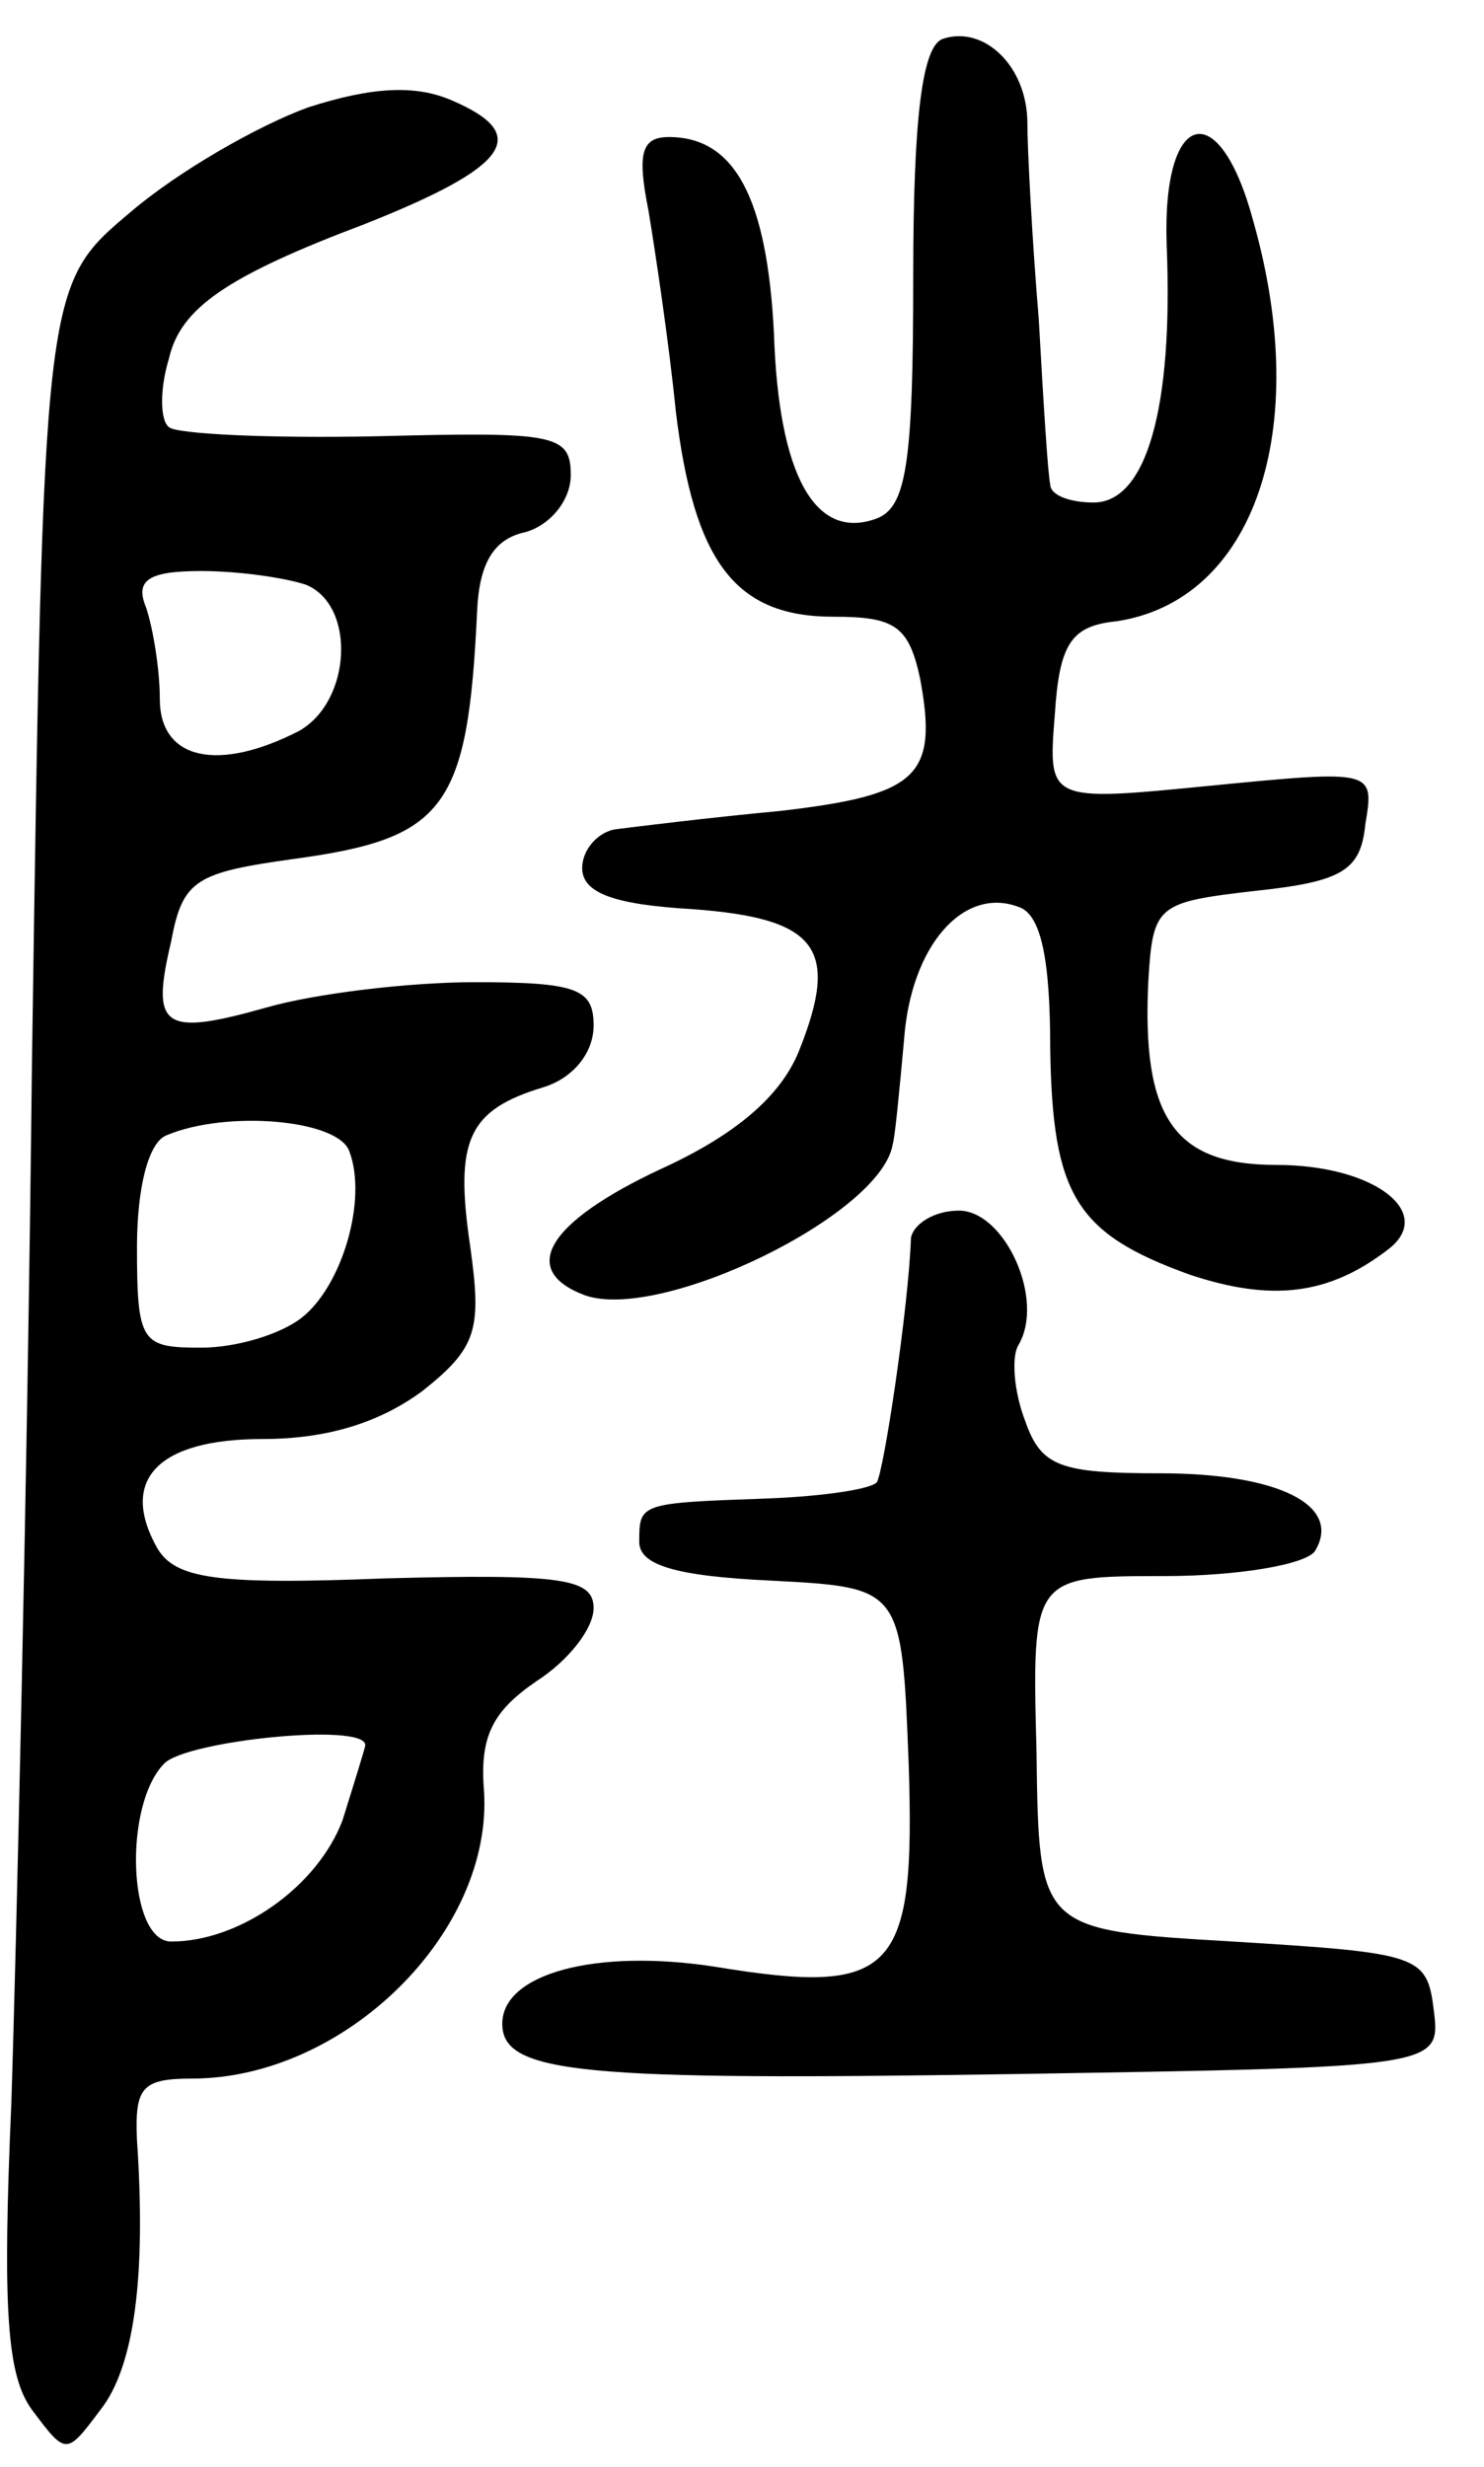 <svg version="1.0" xmlns="http://www.w3.org/2000/svg"
 width="65pt" height="108pt" viewBox="0 0 65 108"
 preserveAspectRatio="xMidYMid meet">
<g transform="translate(0,108) scale(0.1,-0.1)"
fill="#000000" stroke="none">
<path d="M413 1063 c-9 -3 -13 -34 -13 -104 0 -82 -3 -101 -16 -106 -27 -10
-43 19 -45 81 -3 59 -17 86 -46 86 -12 0 -14 -7 -9 -32 3 -18 9 -58 12 -88 8
-66 26 -90 69 -90 27 0 33 -4 38 -27 8 -43 -1 -51 -61 -58 -32 -3 -64 -7 -72
-8 -8 -1 -15 -9 -15 -17 0 -11 14 -16 48 -18 55 -4 65 -17 47 -62 -8 -20 -28
-37 -61 -52 -49 -23 -62 -44 -33 -55 33 -12 130 35 135 66 1 3 3 24 5 46 3 41
26 67 50 58 10 -3 14 -23 14 -62 1 -64 11 -81 61 -99 36 -12 61 -9 87 11 21
16 -6 37 -49 37 -45 0 -59 21 -56 81 2 33 4 34 47 39 38 4 46 9 48 29 4 24 4
24 -68 17 -71 -7 -71 -7 -68 31 2 31 7 39 27 41 60 9 86 83 60 175 -15 56 -40
49 -38 -10 3 -72 -9 -113 -32 -113 -10 0 -19 3 -19 8 -1 4 -3 36 -5 72 -3 36
-5 75 -5 86 0 25 -19 43 -37 37z"/>
<path d="M135 1033 c-22 -8 -57 -28 -78 -46 -38 -32 -38 -32 -43 -372 -2 -187
-7 -392 -9 -455 -4 -91 -2 -120 9 -135 15 -20 15 -20 30 0 15 19 20 59 16 118
-1 23 2 27 24 27 67 0 132 64 128 126 -2 24 4 35 23 48 14 9 25 23 25 32 0 13
-14 15 -91 13 -75 -3 -92 0 -100 13 -17 30 0 48 46 48 28 0 51 7 70 21 24 19
26 27 21 63 -7 47 -1 60 32 70 13 4 22 15 22 27 0 16 -7 19 -52 19 -29 0 -70
-5 -91 -11 -46 -13 -51 -9 -42 29 5 27 11 30 54 36 66 9 76 22 80 109 1 20 7
31 21 34 11 3 20 14 20 25 0 18 -7 19 -85 17 -47 -1 -88 1 -91 4 -4 3 -4 17 0
30 5 22 25 36 86 59 63 25 73 39 38 54 -16 7 -35 6 -63 -3z m-1 -209 c22 -9
20 -51 -3 -64 -35 -18 -61 -13 -61 14 0 13 -3 31 -6 40 -5 12 1 16 24 16 17 0
37 -3 46 -6z m19 -248 c8 -21 -3 -59 -21 -73 -9 -7 -28 -13 -44 -13 -26 0 -28
2 -28 44 0 26 5 46 13 49 26 11 75 7 80 -7z m7 -260 c0 -1 -5 -17 -10 -33 -11
-29 -45 -53 -75 -53 -19 0 -21 60 -3 78 10 10 88 18 88 8z"/>
<path d="M399 538 c-1 -30 -12 -103 -15 -107 -3 -3 -23 -6 -47 -7 -57 -2 -57
-2 -57 -19 0 -10 15 -15 58 -17 57 -3 57 -3 60 -80 3 -92 -6 -102 -85 -89 -52
8 -93 -3 -93 -25 0 -22 35 -25 225 -22 186 3 186 3 183 28 -3 24 -6 25 -88 30
-85 5 -85 5 -86 83 -2 77 -2 77 56 77 32 0 62 5 66 11 12 20 -16 34 -68 34
-44 0 -52 3 -59 23 -5 13 -6 28 -3 33 12 20 -6 59 -26 59 -11 0 -20 -6 -21
-12z"/>
</g>
</svg>
